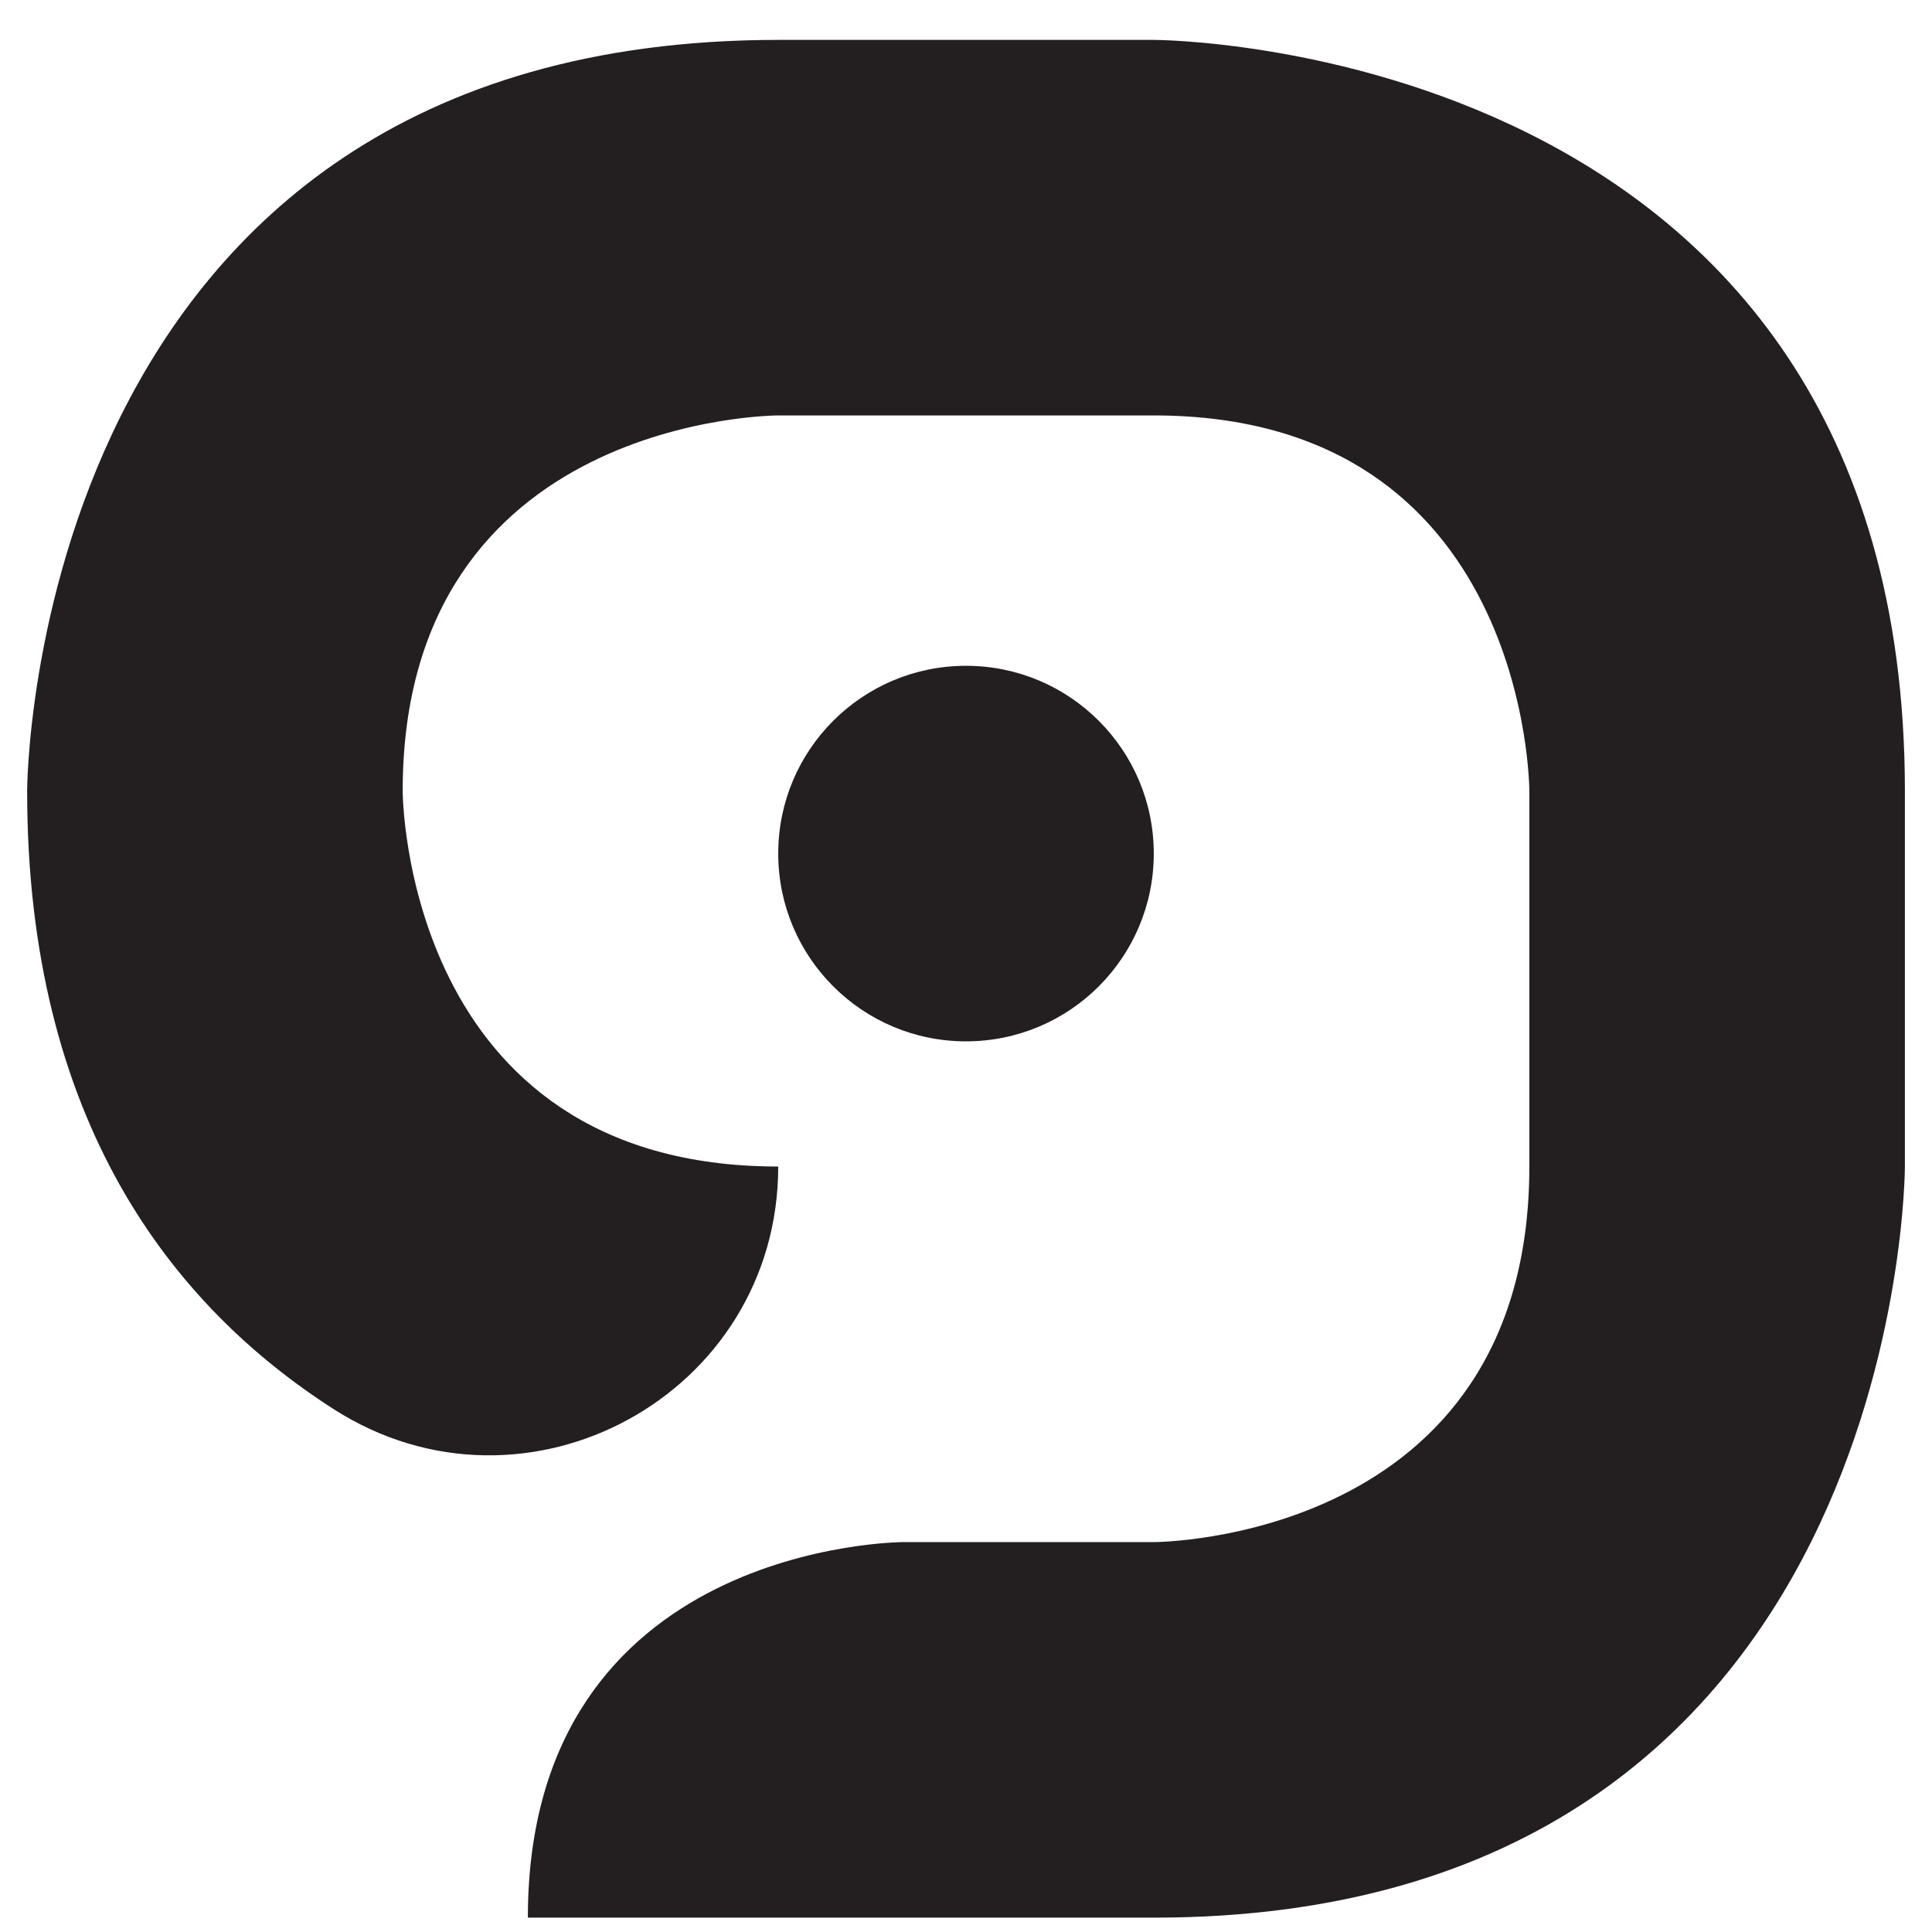 <svg width="100%" height="100%" style="overflow:visible;" preserveAspectRatio="none" viewBox="0 0 63 63" fill="none" xmlns="http://www.w3.org/2000/svg">
<path d="M37.623 1.301H25.377C0.885 1.301 0.885 25.793 0.885 25.793C0.885 36.538 5.597 42.566 10.886 45.954C17.154 49.964 25.377 45.482 25.377 38.039C13.131 38.039 13.131 25.793 13.131 25.793C13.131 13.547 25.377 13.547 25.377 13.547H37.623C49.87 13.547 49.87 25.793 49.87 25.793V38.039C49.87 50.286 37.623 50.286 37.623 50.286H29.459C29.459 50.286 17.213 50.286 17.213 62.532H37.623C62.116 62.532 62.116 38.039 62.116 38.039V25.793C62.116 1.301 37.623 1.301 37.623 1.301Z" fill="#231F20"/>
<path d="M31.5 33.957C34.882 33.957 37.623 31.216 37.623 27.834C37.623 24.452 34.882 21.711 31.5 21.711C28.118 21.711 25.377 24.452 25.377 27.834C25.377 31.216 28.118 33.957 31.5 33.957Z" fill="#231F20"/>
</svg>
